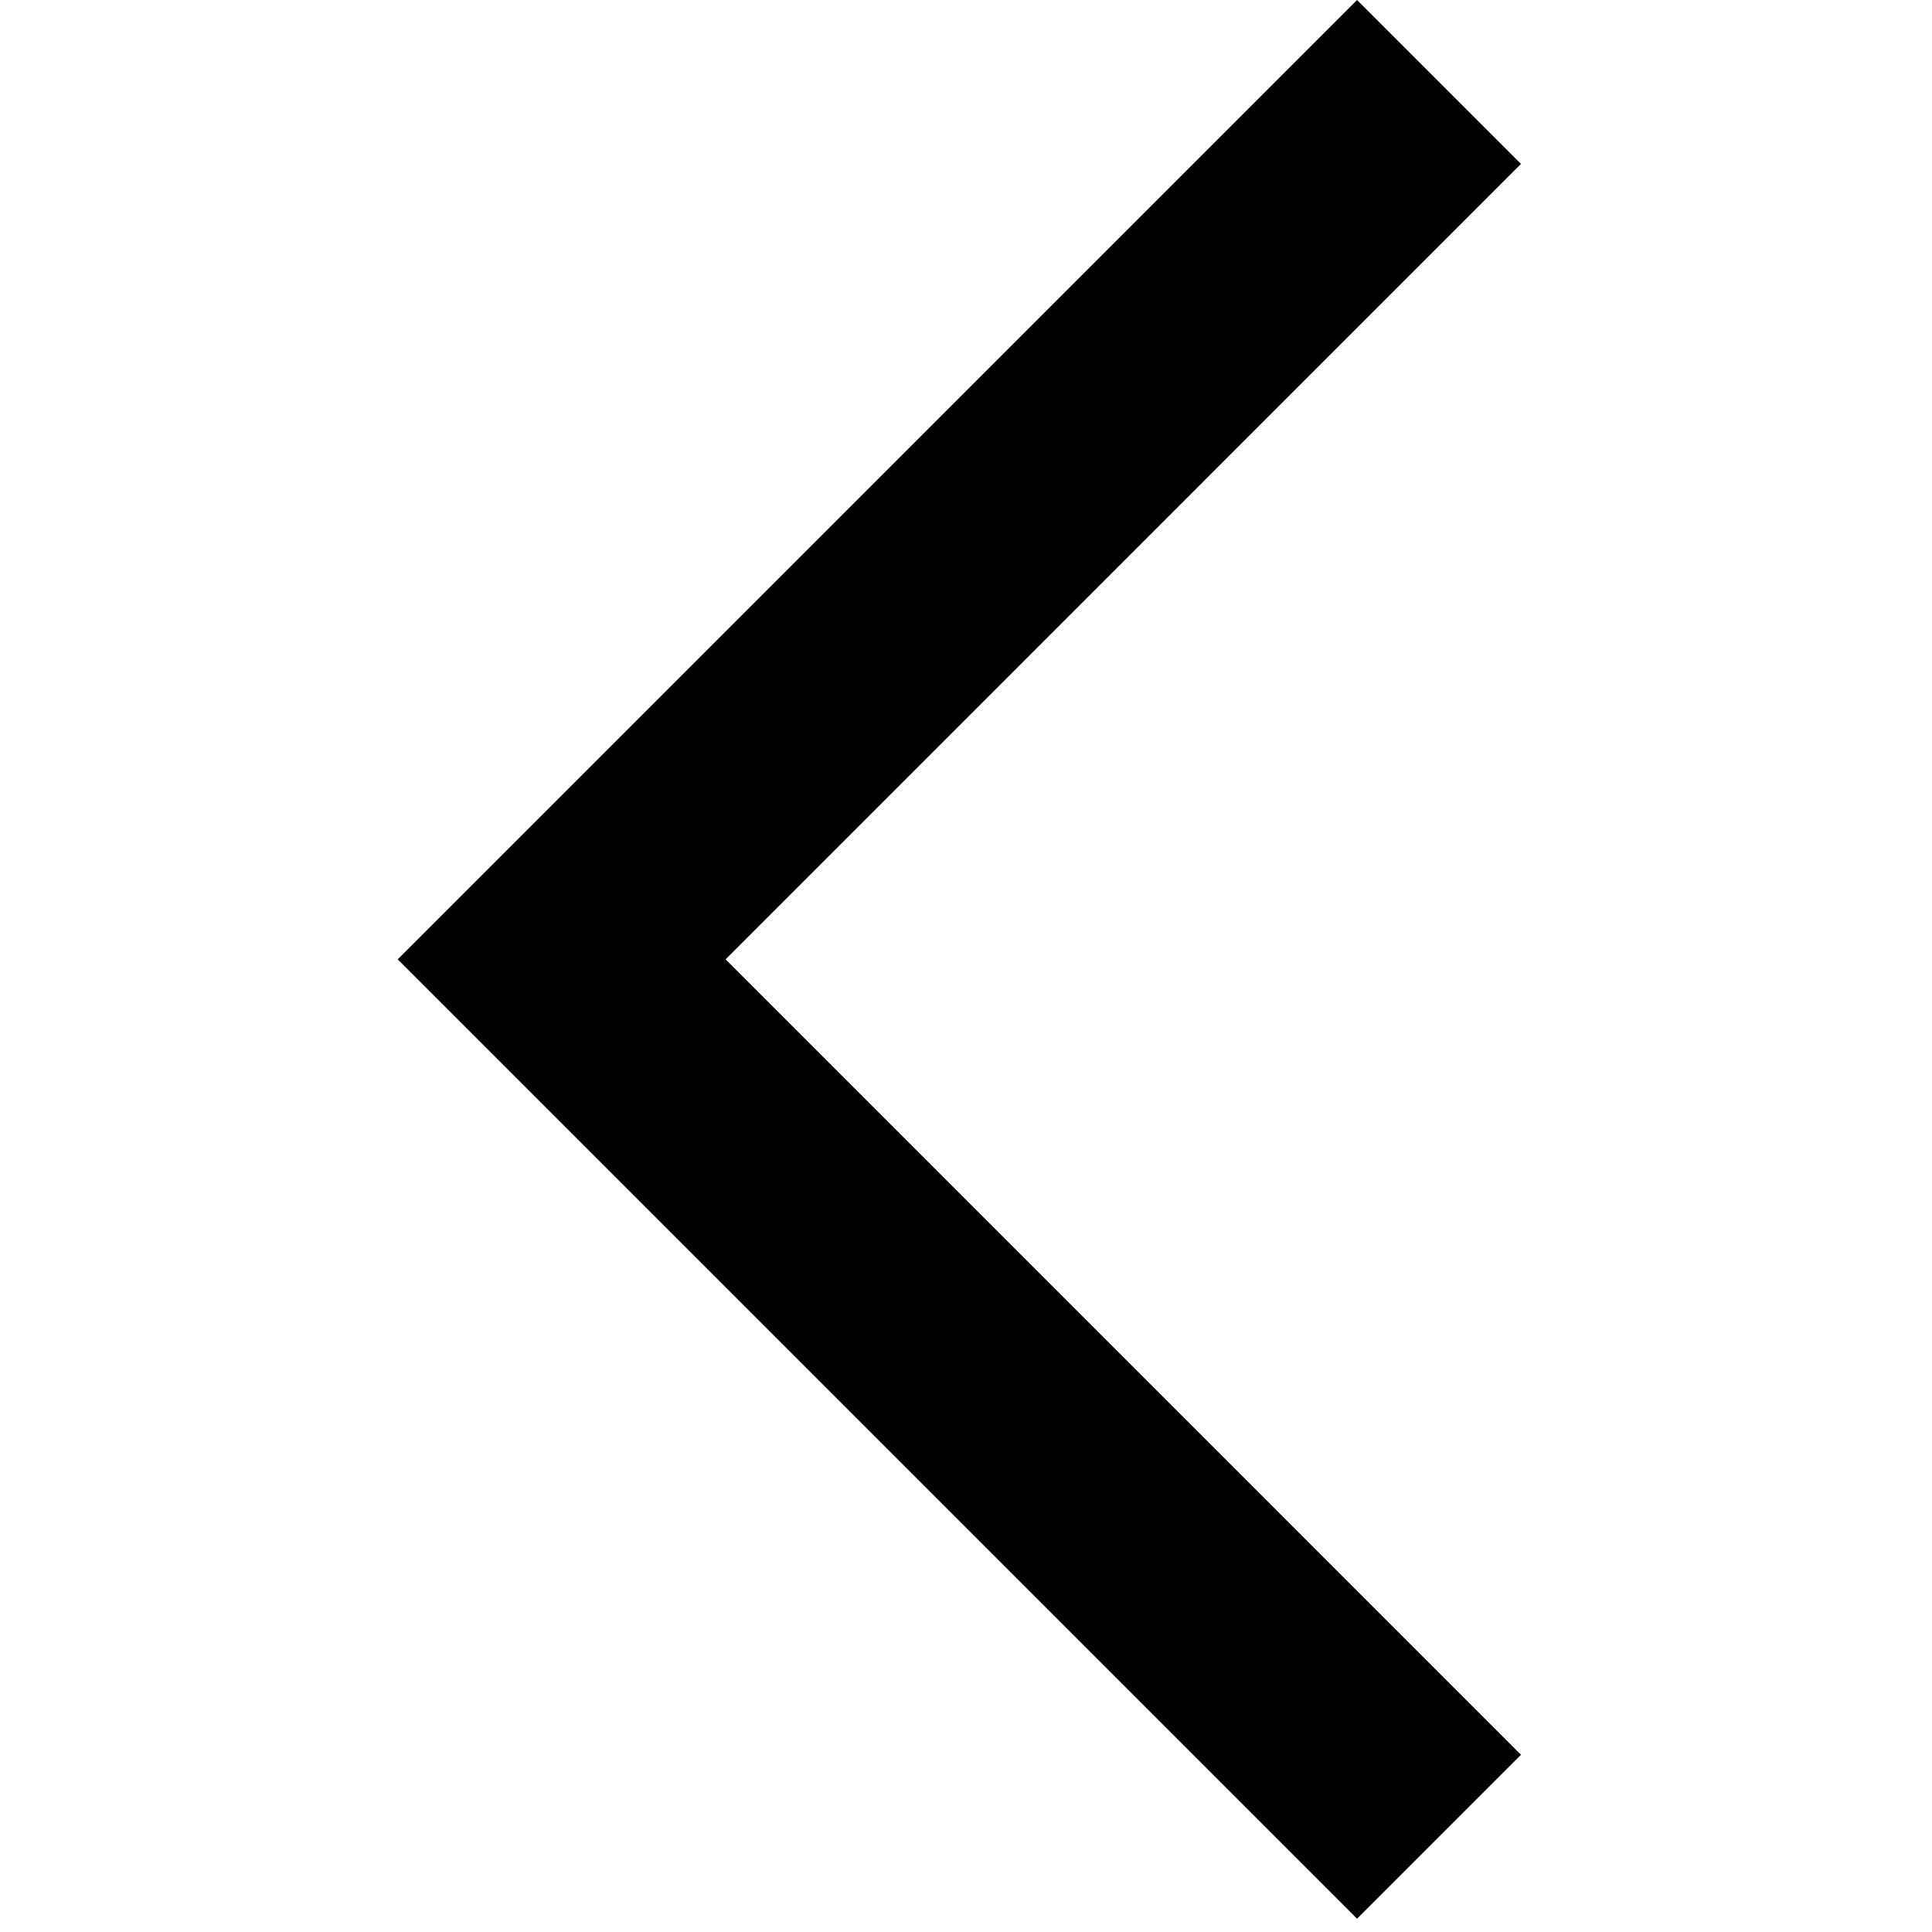 <svg width="50" height="50" viewBox="0 0 50 50" fill="none" xmlns="http://www.w3.org/2000/svg">
<g clip-path="url(#clip0_158_4221)">
<path d="M35.122 1.414L37.95 4.242L17.364 24.828L37.95 45.414L35.122 48.242L11.707 24.828L35.122 1.414Z" fill="black"/>
<path d="M39.363 4.242L18.778 24.828L39.363 45.414L35.121 49.656L10.293 24.828L35.121 7.92547e-06L39.363 4.242ZM15.95 24.828L36.535 4.242L35.121 2.828L13.121 24.828L35.121 46.828L36.535 45.414L15.95 24.828Z" fill="black"/>
</g>
<defs>
<clipPath id="clip0_158_4221">
<rect width="49.656" height="49.656" fill="white" transform="translate(0 49.656) rotate(-90)"/>
</clipPath>
</defs>
</svg>
